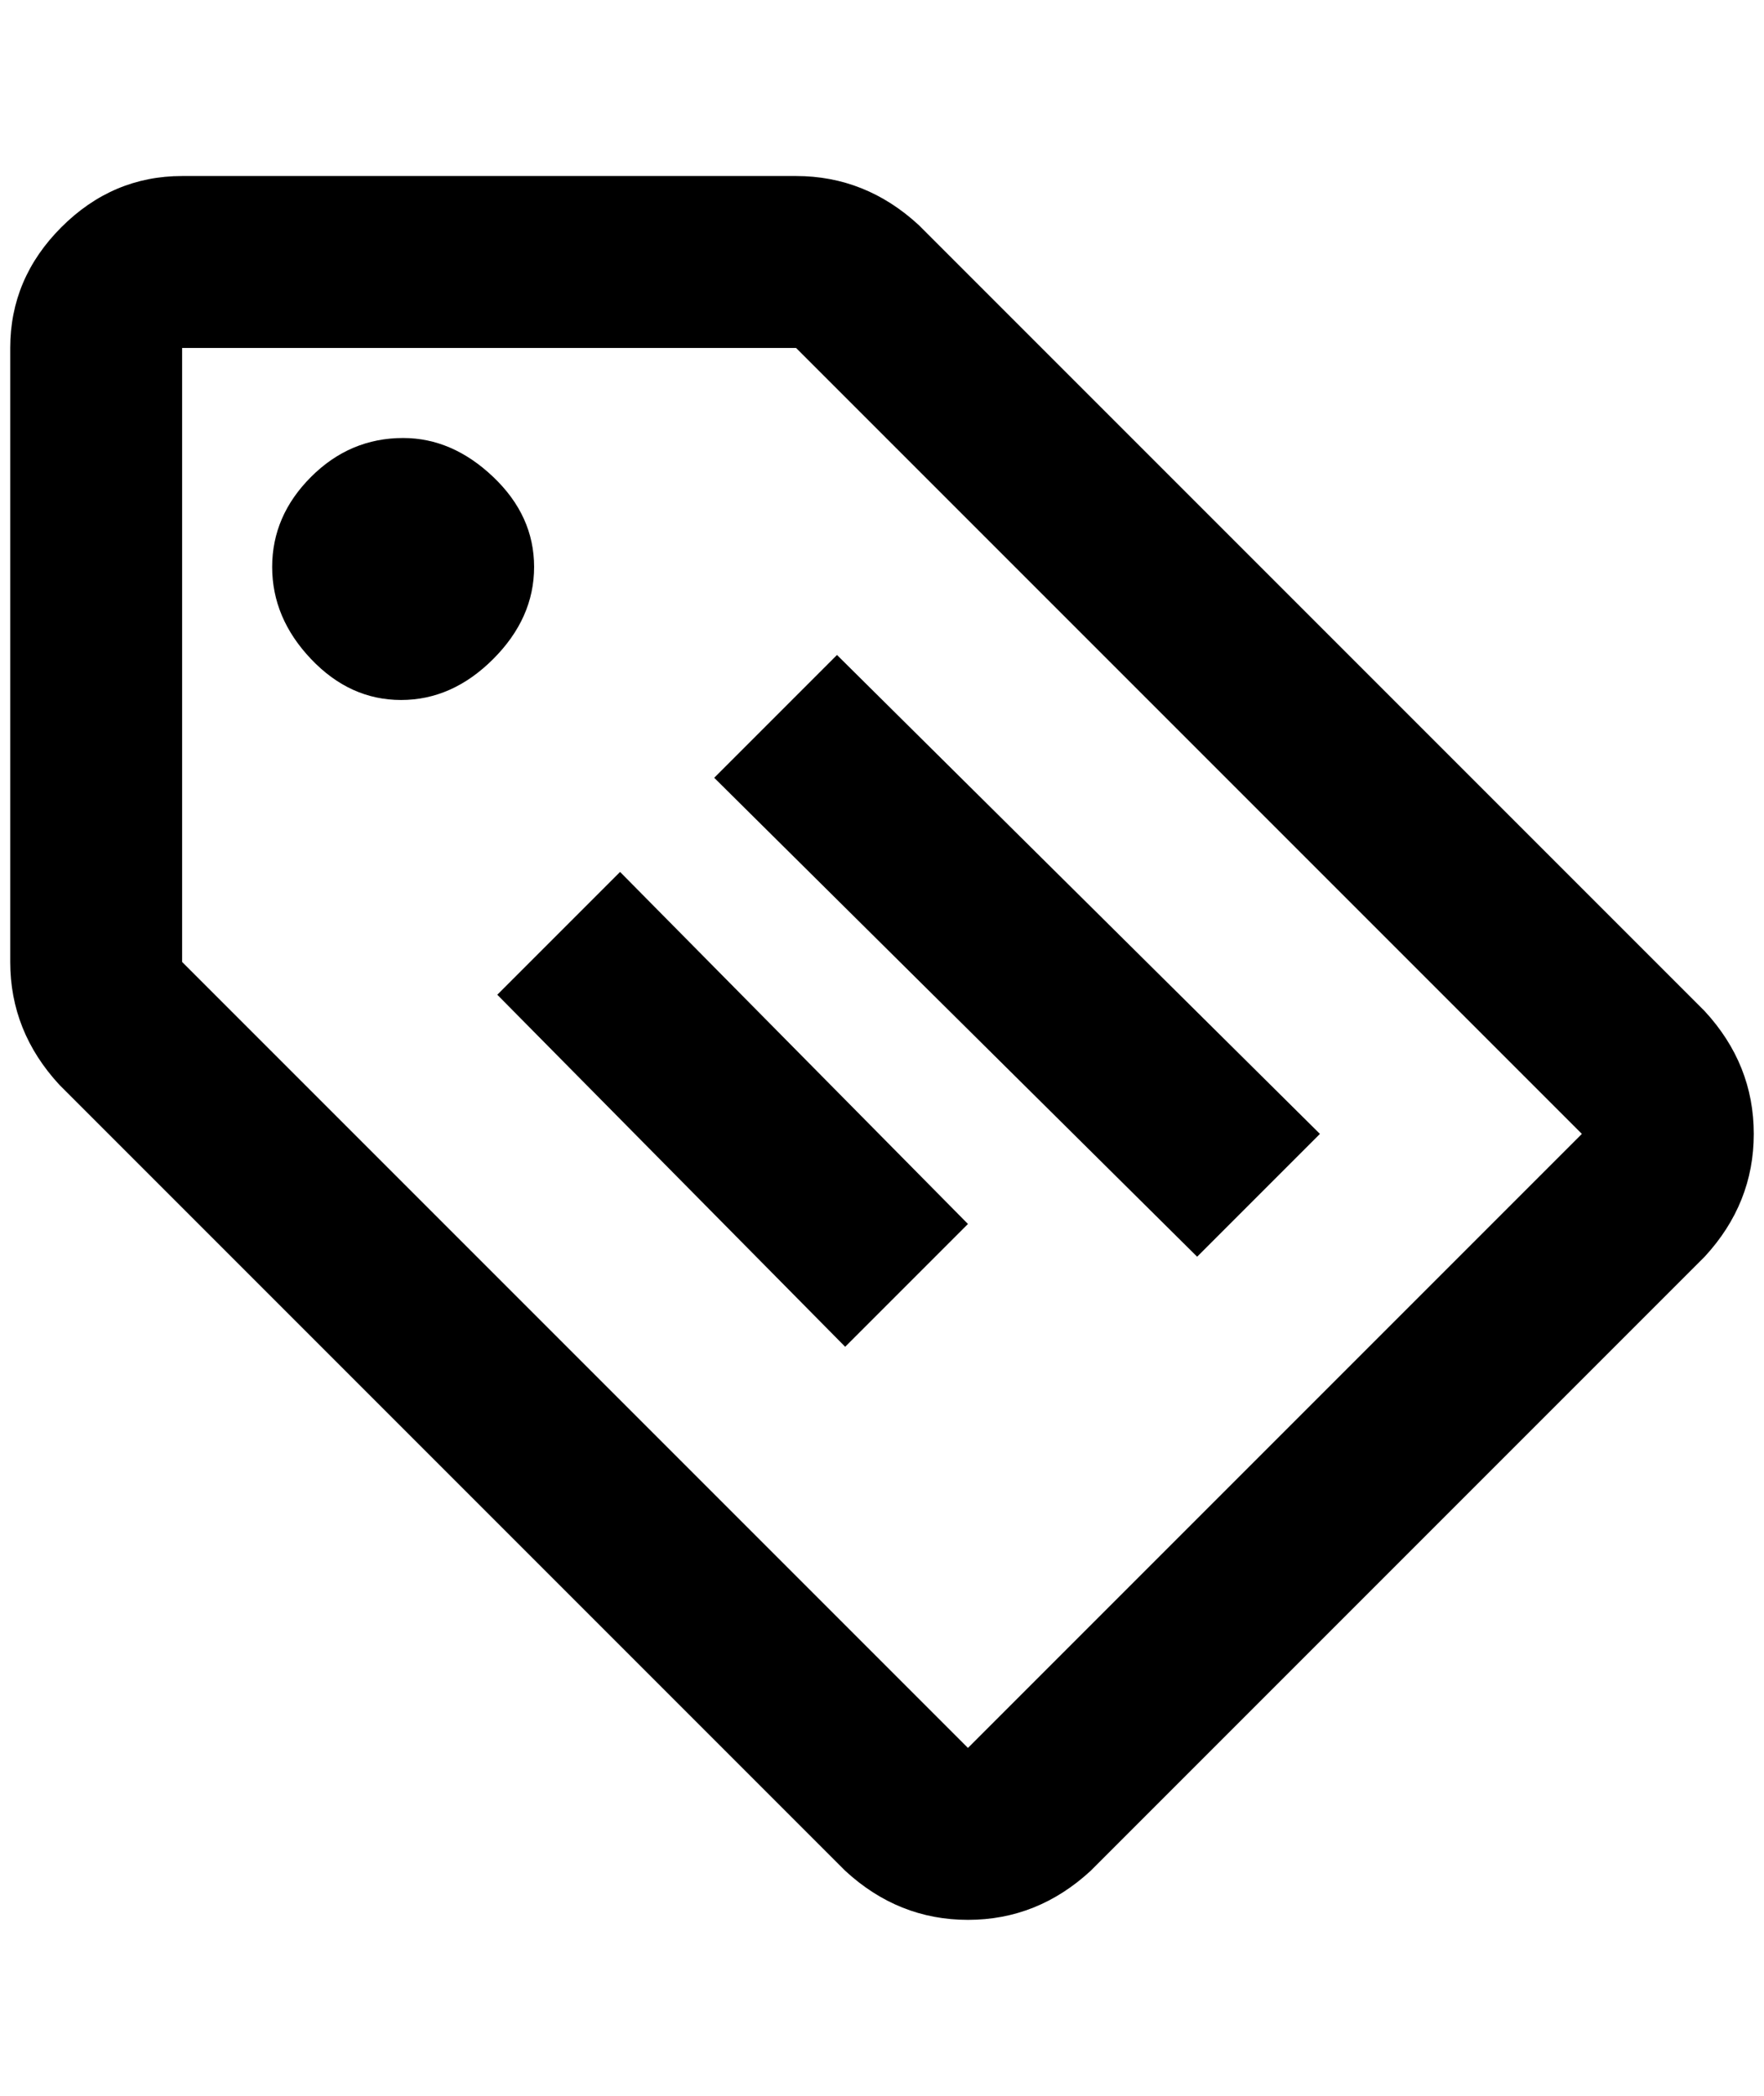 <?xml version="1.0" standalone="no"?>
<!DOCTYPE svg PUBLIC "-//W3C//DTD SVG 1.1//EN" "http://www.w3.org/Graphics/SVG/1.1/DTD/svg11.dtd" >
<svg xmlns="http://www.w3.org/2000/svg" xmlns:xlink="http://www.w3.org/1999/xlink" version="1.1" viewBox="-10 0 1724 2048">
   <path fill="currentColor"
d="M1656 988l-768 -768q-52 -48 -120 -48h-600q-68 0 -118 50t-50 118v600q0 68 48 120l768 768q52 48 120 48t120 -48l600 -600q48 -52 48 -120t-48 -120zM936 1708l-768 -768v-600h600l768 768zM384 428q48 0 88 38t40 88t-40 90t-90 40t-88 -40t-38 -90t38 -88t90 -38z
M688 760l120 -120l472 468l-120 120zM476 972l120 -120l340 344l-120 120z" />
</svg>
